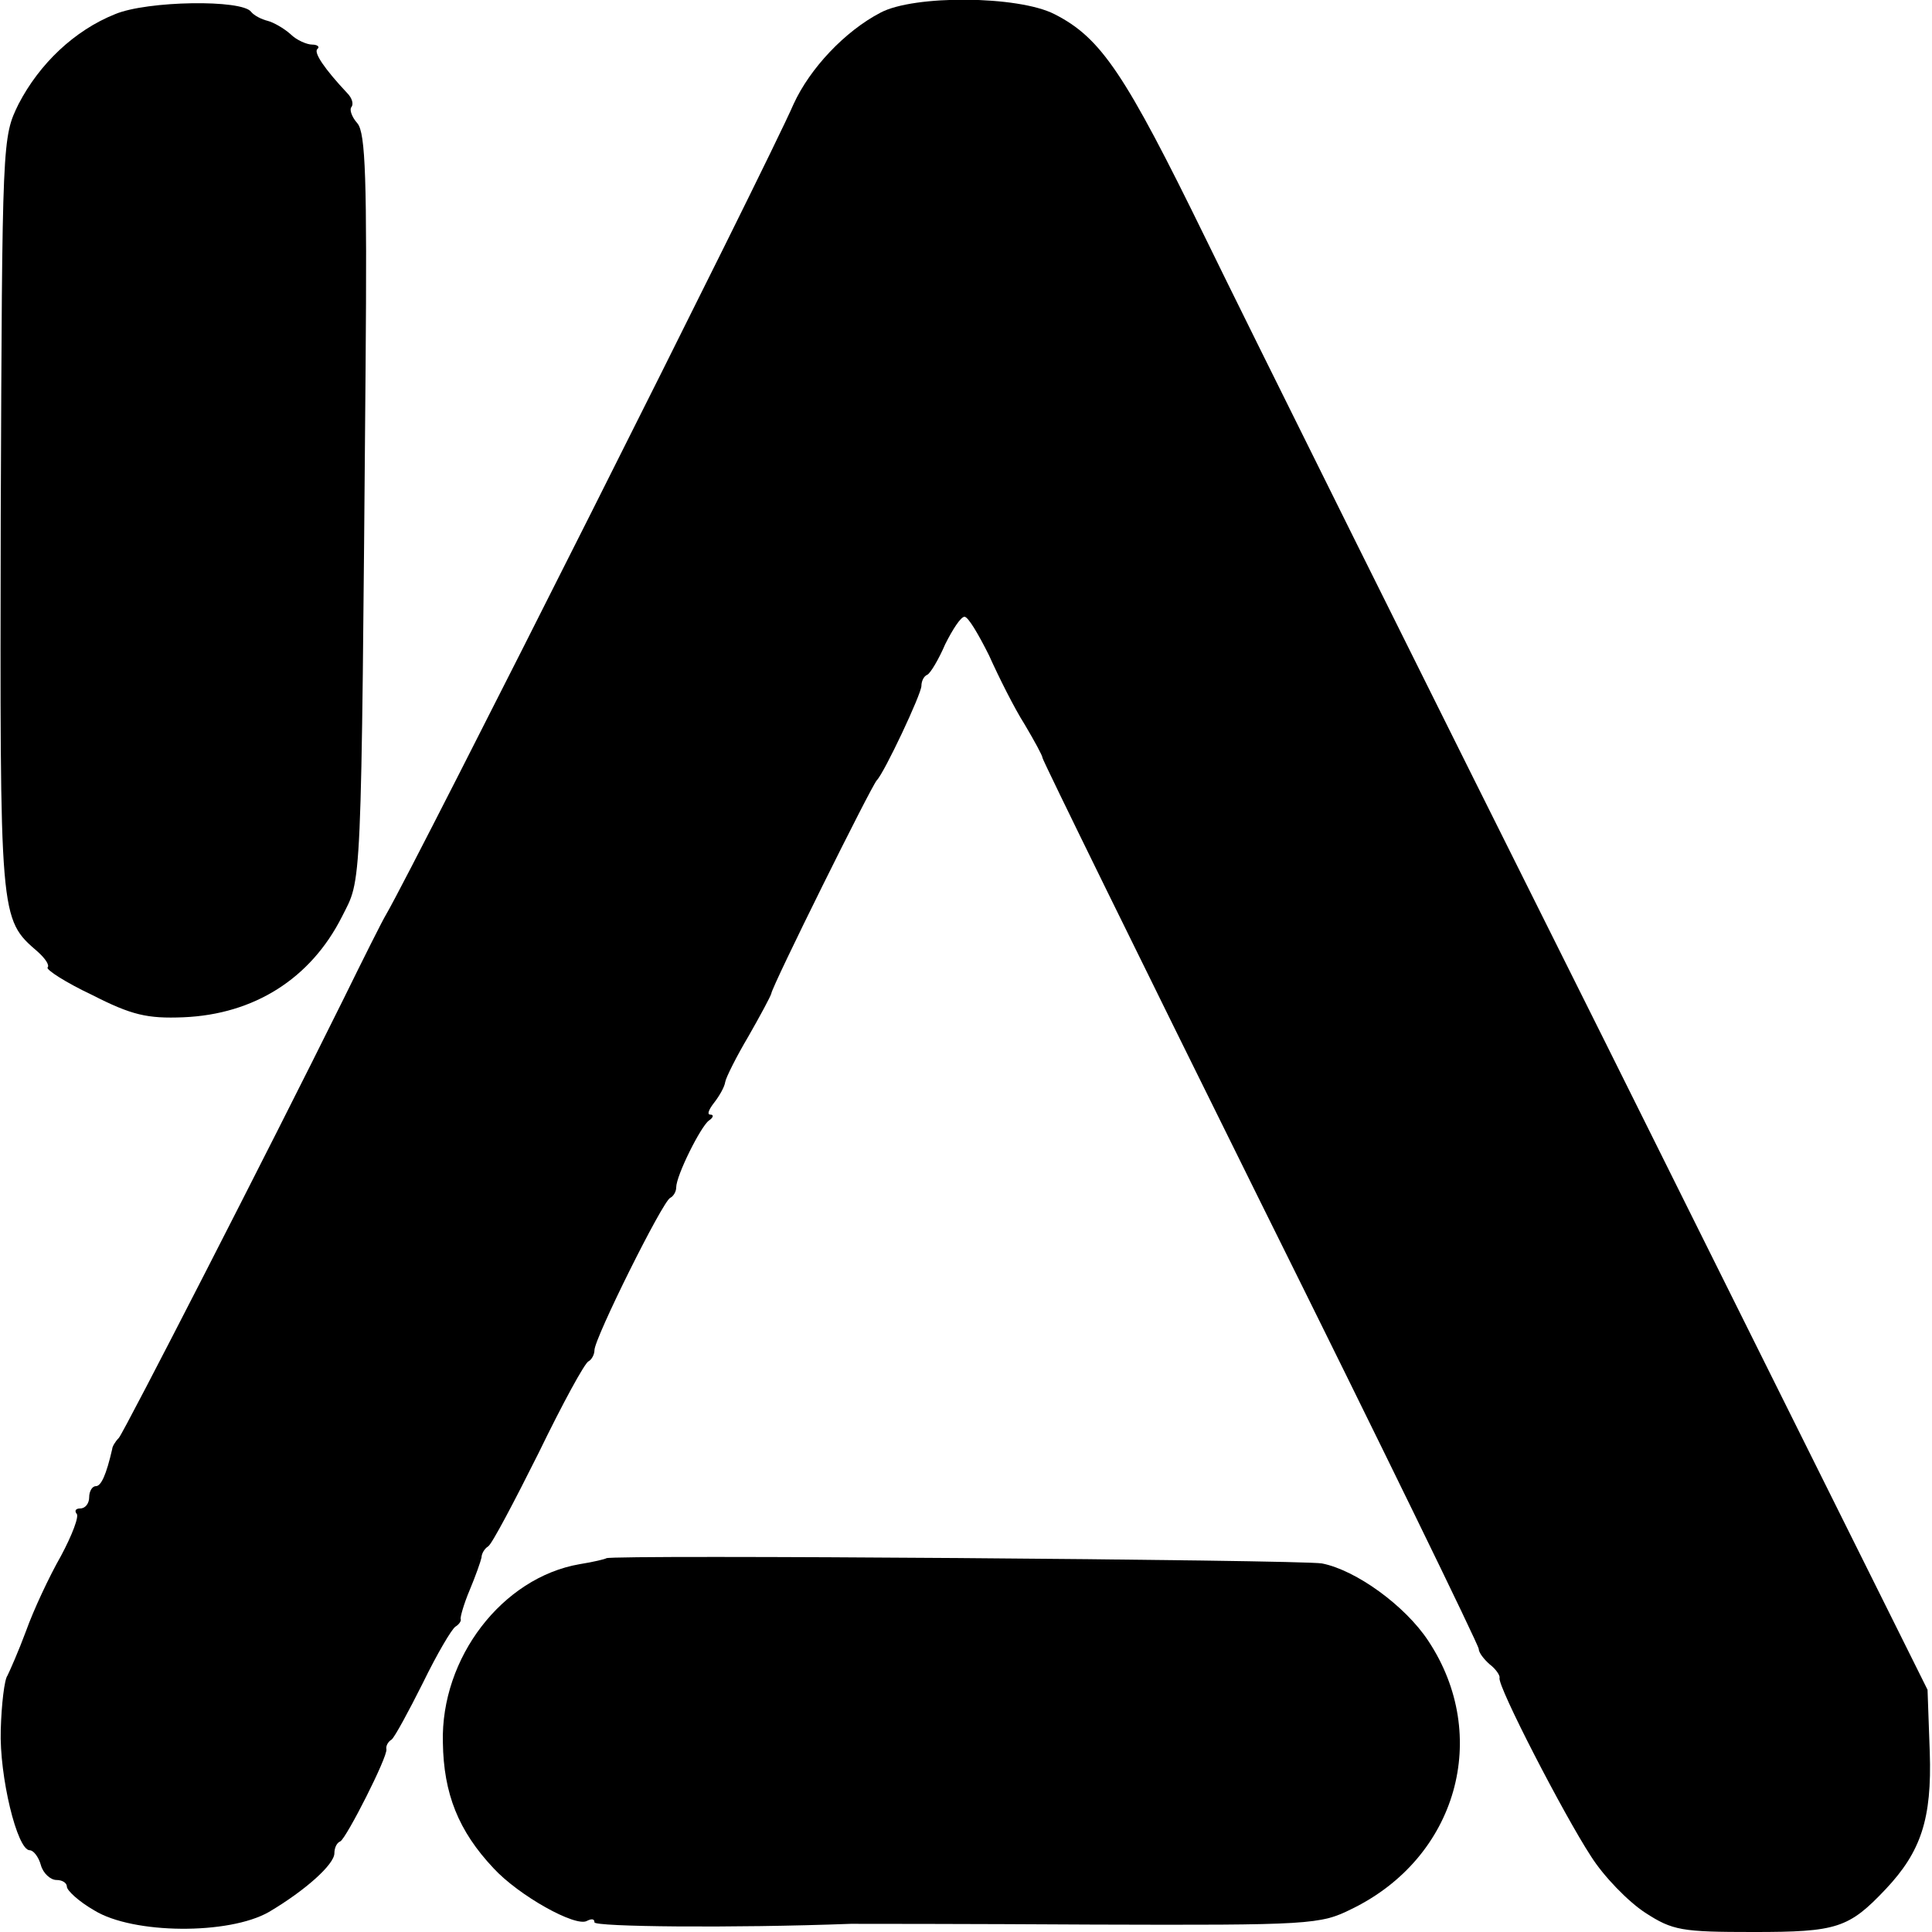 <?xml version="1.0" standalone="no"?>
<!DOCTYPE svg PUBLIC "-//W3C//DTD SVG 20010904//EN"
 "http://www.w3.org/TR/2001/REC-SVG-20010904/DTD/svg10.dtd">
<svg version="1.0" xmlns="http://www.w3.org/2000/svg"
 width="260pt" height="260pt" viewBox="0 0 260 260"
 preserveAspectRatio="xMidYMid meet">
<g transform="translate(0,260) scale(0.1,-0.1)"
fill="#000000" stroke="none">
<path d="M155 2581 c-55 -22 -102 -67 -130 -121 -22 -45 -22 -46 -24 -553 -1
-546 -2 -543 50 -588 10 -9 16 -18 13 -21 -2 -3 24 -20 60 -37 53 -27 74 -32
123 -30 95 4 171 52 213 135 27 54 26 18 32 740 2 252 0 315 -11 328 -8 9 -11
19 -8 22 3 4 1 12 -6 19 -30 32 -45 54 -40 59 4 3 0 6 -7 6 -7 0 -21 6 -29 14
-9 8 -23 16 -31 18 -8 2 -18 7 -22 12 -12 17 -140 15 -183 -3z"/>
<path d="M1185 2583 c-48 -25 -95 -75 -117 -123 -35 -81 -507 -1019 -548
-1090 -5 -8 -31 -60 -58 -115 -101 -204 -294 -580 -302 -590 -5 -5 -9 -12 -9
-15 -8 -35 -15 -50 -22 -50 -5 0 -9 -7 -9 -15 0 -8 -5 -15 -12 -15 -6 0 -8 -3
-5 -7 4 -3 -6 -29 -21 -57 -16 -28 -37 -73 -47 -101 -10 -27 -22 -54 -25 -60
-4 -5 -8 -38 -9 -73 -2 -62 22 -162 39 -162 5 0 12 -9 15 -20 3 -11 13 -20 21
-20 8 0 14 -4 14 -9 0 -5 16 -20 37 -32 52 -32 181 -33 235 -2 49 29 88 64 88
79 0 7 3 14 8 16 8 4 64 114 62 124 -1 4 2 10 7 13 4 3 23 38 42 76 19 39 39
73 44 76 5 3 8 8 7 10 -1 2 4 20 12 39 8 19 15 39 16 44 0 5 4 12 9 15 5 3 35
60 68 126 32 66 62 121 67 123 4 2 8 9 8 15 0 16 92 201 102 205 4 2 8 8 8 14
0 16 33 82 44 90 6 4 7 8 2 8 -5 0 -2 7 5 16 7 9 14 21 15 28 1 6 15 34 31 61
16 28 30 54 31 58 1 10 135 280 142 287 10 10 60 116 60 127 0 6 3 13 8 15 4
2 15 20 24 41 10 20 21 37 26 37 5 0 19 -24 33 -52 13 -29 34 -71 48 -93 13
-22 24 -42 24 -45 0 -3 132 -272 293 -597 162 -326 294 -597 294 -602 0 -5 7
-14 15 -21 8 -6 14 -15 13 -18 -3 -11 87 -185 123 -240 17 -27 50 -61 73 -76
37 -24 49 -26 146 -26 112 0 128 5 178 58 47 50 62 94 59 184 l-3 84 -433 870
c-239 478 -481 965 -538 1082 -109 223 -141 271 -204 303 -49 25 -189 26 -234
2z"/>
<path d="M816 503 c-1 -1 -17 -5 -36 -8 -104 -18 -187 -126 -184 -240 1 -69
21 -119 68 -169 34 -37 111 -80 126 -71 6 3 10 3 10 -2 0 -6 184 -8 345 -2 11
0 157 0 325 -1 294 -1 307 0 349 21 142 69 188 233 103 361 -31 47 -97 95
-143 104 -29 5 -957 12 -963 7z"/>
</g>
</svg>
